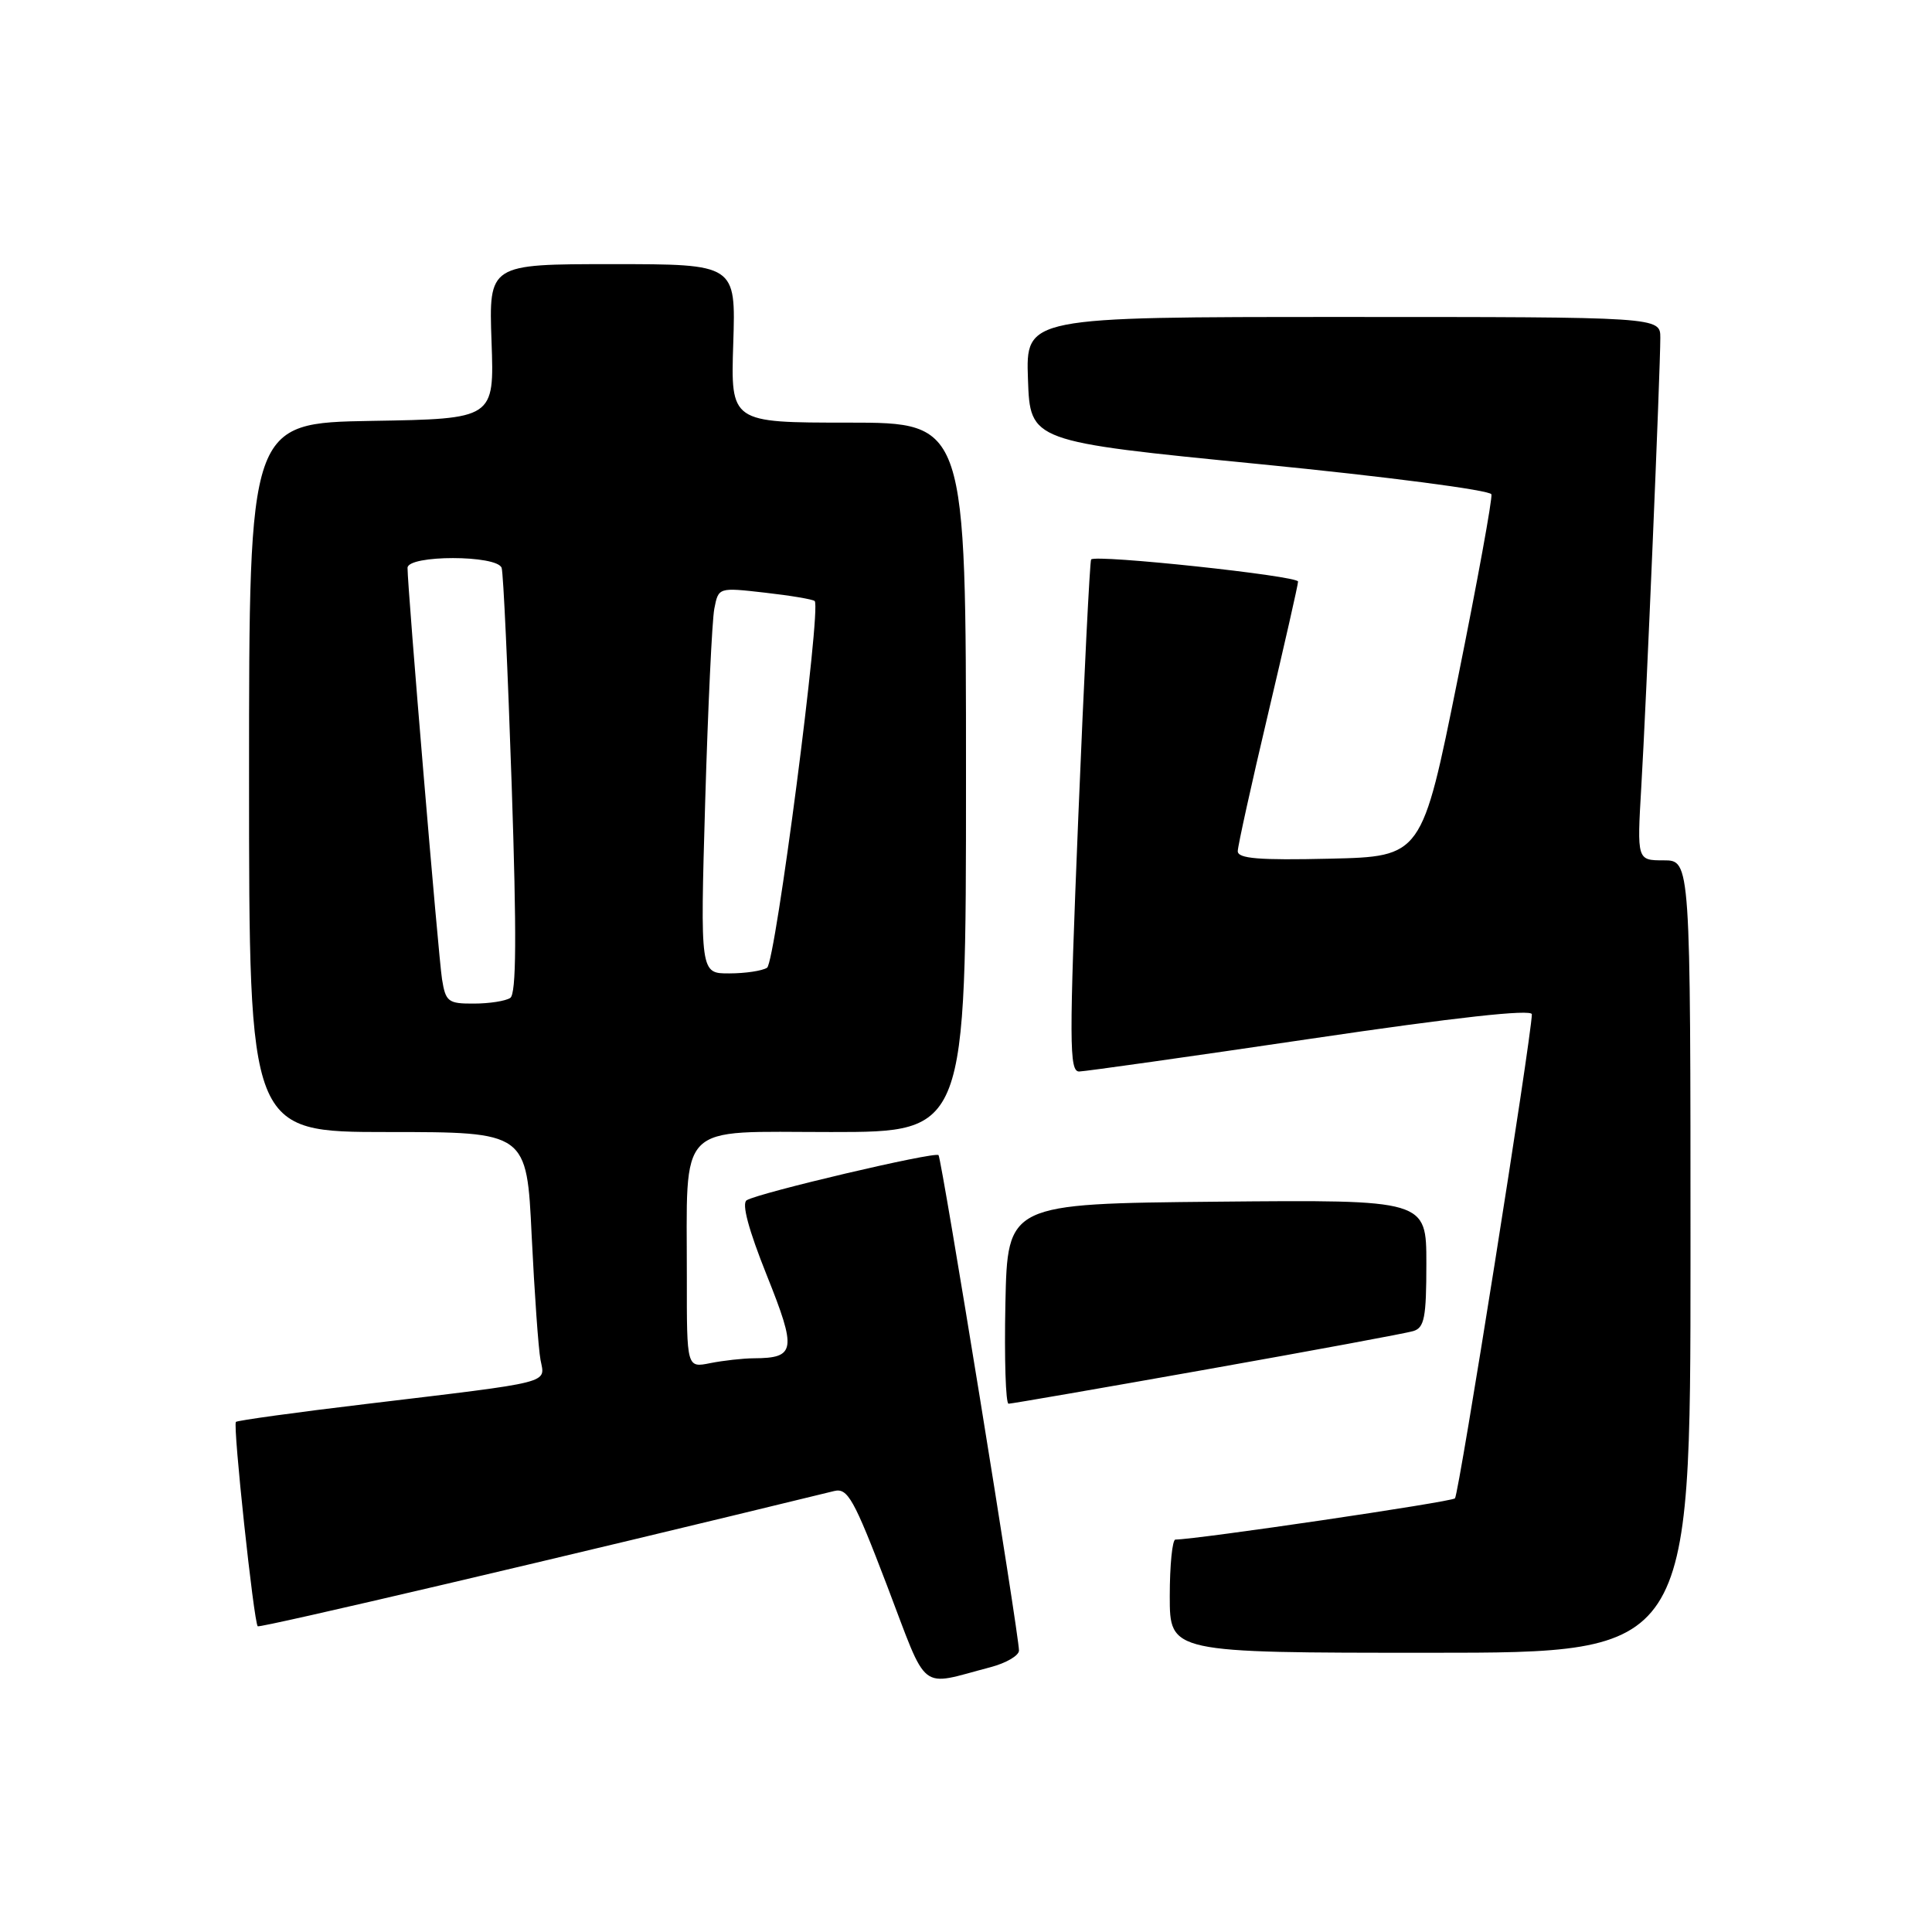 <?xml version="1.0" encoding="UTF-8" standalone="no"?>
<!DOCTYPE svg PUBLIC "-//W3C//DTD SVG 1.1//EN" "http://www.w3.org/Graphics/SVG/1.1/DTD/svg11.dtd" >
<svg xmlns="http://www.w3.org/2000/svg" xmlns:xlink="http://www.w3.org/1999/xlink" version="1.1" viewBox="0 0 256 256">
 <g >
 <path fill="currentColor"
d=" M 131.25 220.91 C 133.31 220.37 135.01 219.38 135.02 218.71 C 135.04 216.72 124.78 153.54 124.36 153.06 C 123.90 152.56 100.53 158.05 98.94 159.04 C 98.25 159.46 99.19 162.95 101.59 168.95 C 105.59 178.94 105.43 179.95 99.88 179.98 C 98.43 179.99 95.84 180.28 94.12 180.62 C 91.00 181.25 91.00 181.25 91.01 169.38 C 91.03 148.37 89.42 150.00 110.13 150.00 C 128.00 150.00 128.00 150.00 128.00 103.00 C 128.00 56.00 128.00 56.00 112.41 56.00 C 96.82 56.00 96.82 56.00 97.16 45.50 C 97.50 35.00 97.50 35.00 81.13 35.00 C 64.77 35.00 64.77 35.00 65.13 45.25 C 65.50 55.50 65.50 55.50 49.25 55.77 C 33.00 56.05 33.00 56.05 33.00 103.02 C 33.00 150.00 33.00 150.00 51.40 150.00 C 69.80 150.00 69.80 150.00 70.45 163.75 C 70.82 171.31 71.34 178.71 71.62 180.19 C 72.23 183.37 73.55 183.03 48.55 186.03 C 39.23 187.14 31.45 188.22 31.26 188.41 C 30.83 188.83 33.63 214.96 34.15 215.49 C 34.43 215.76 75.34 206.16 110.53 197.57 C 112.32 197.13 113.14 198.59 117.53 210.08 C 123.06 224.57 121.62 223.43 131.25 220.91 Z  M 224.00 166.50 C 224.00 114.00 224.00 114.00 220.45 114.00 C 216.91 114.00 216.91 114.00 217.48 104.25 C 218.13 93.39 220.00 49.08 220.00 44.76 C 220.00 42.00 220.00 42.00 177.96 42.00 C 135.92 42.00 135.92 42.00 136.21 50.25 C 136.50 58.50 136.50 58.50 166.92 61.50 C 183.68 63.15 197.46 64.95 197.62 65.50 C 197.77 66.05 195.76 77.07 193.15 90.00 C 188.41 113.50 188.41 113.50 176.20 113.78 C 166.80 114.00 164.00 113.77 164.01 112.78 C 164.02 112.08 165.82 103.92 168.01 94.66 C 170.20 85.39 172.00 77.47 172.00 77.06 C 172.00 76.30 145.19 73.44 144.58 74.13 C 144.41 74.33 143.64 89.69 142.88 108.25 C 141.66 138.20 141.67 142.00 143.00 141.98 C 143.82 141.96 157.66 140.01 173.75 137.63 C 192.94 134.79 202.99 133.69 202.98 134.40 C 202.91 137.53 193.31 198.03 192.79 198.54 C 192.31 199.02 158.64 203.98 155.75 204.00 C 155.34 204.00 155.00 207.38 155.00 211.50 C 155.00 219.00 155.00 219.00 189.50 219.00 C 224.00 219.00 224.00 219.00 224.00 166.50 Z  M 159.92 181.45 C 173.99 178.95 186.29 176.67 187.25 176.38 C 188.74 175.94 189.00 174.60 189.00 167.42 C 189.00 158.97 189.00 158.97 161.25 159.23 C 133.50 159.50 133.50 159.50 133.22 172.75 C 133.07 180.04 133.26 186.00 133.64 186.00 C 134.03 186.00 145.85 183.95 159.92 181.45 Z  M 58.57 129.75 C 58.09 126.70 54.00 77.96 54.00 75.25 C 54.00 73.51 65.90 73.52 66.47 75.25 C 66.70 75.94 67.29 88.88 67.80 104.00 C 68.47 123.98 68.42 131.70 67.61 132.23 C 67.00 132.64 64.83 132.98 62.80 132.98 C 59.38 133.00 59.05 132.74 58.57 129.75 Z  M 93.44 106.25 C 93.81 93.74 94.35 82.22 94.65 80.66 C 95.20 77.83 95.20 77.83 101.35 78.53 C 104.73 78.91 107.70 79.41 107.95 79.64 C 108.86 80.50 102.75 127.52 101.64 128.23 C 101.01 128.64 98.76 128.98 96.64 128.98 C 92.78 129.00 92.78 129.00 93.44 106.25 Z "/>
</g>
</svg>